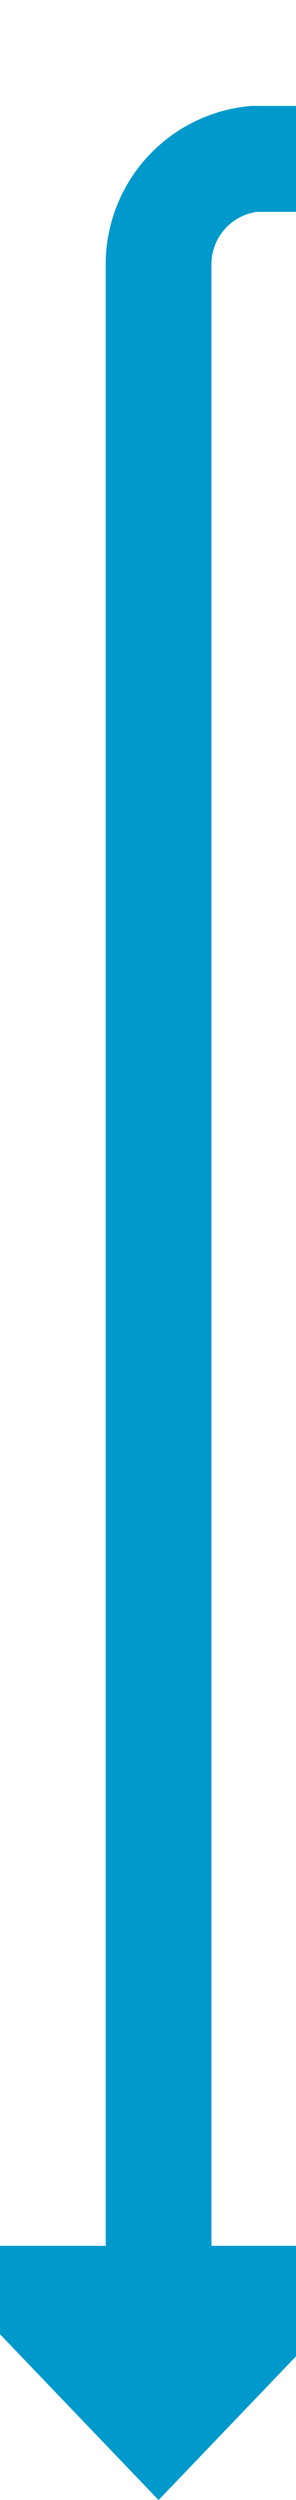 ﻿<?xml version="1.0" encoding="utf-8"?>
<svg version="1.1" xmlns:xlink="http://www.w3.org/1999/xlink" width="14px" height="118px" preserveAspectRatio="xMidYMin meet" viewBox="960 2423  12 118" xmlns="http://www.w3.org/2000/svg">
  <path d="M 626.5 1293  L 626.5 1445  A 5 5 0 0 0 631.5 1450.5 L 1065 1450.5  A 5 5 0 0 1 1070.5 1455.5 L 1070.5 2425  A 5 5 0 0 1 1065.5 2430.5 L 971 2430.5  A 5 5 0 0 0 966.5 2435.5 L 966.5 2532  " stroke-width="5" stroke="#0099cc" fill="none" />
  <path d="M 955 2529  L 966.5 2541  L 978 2529  L 955 2529  Z " fill-rule="nonzero" fill="#0099cc" stroke="none" />
</svg>